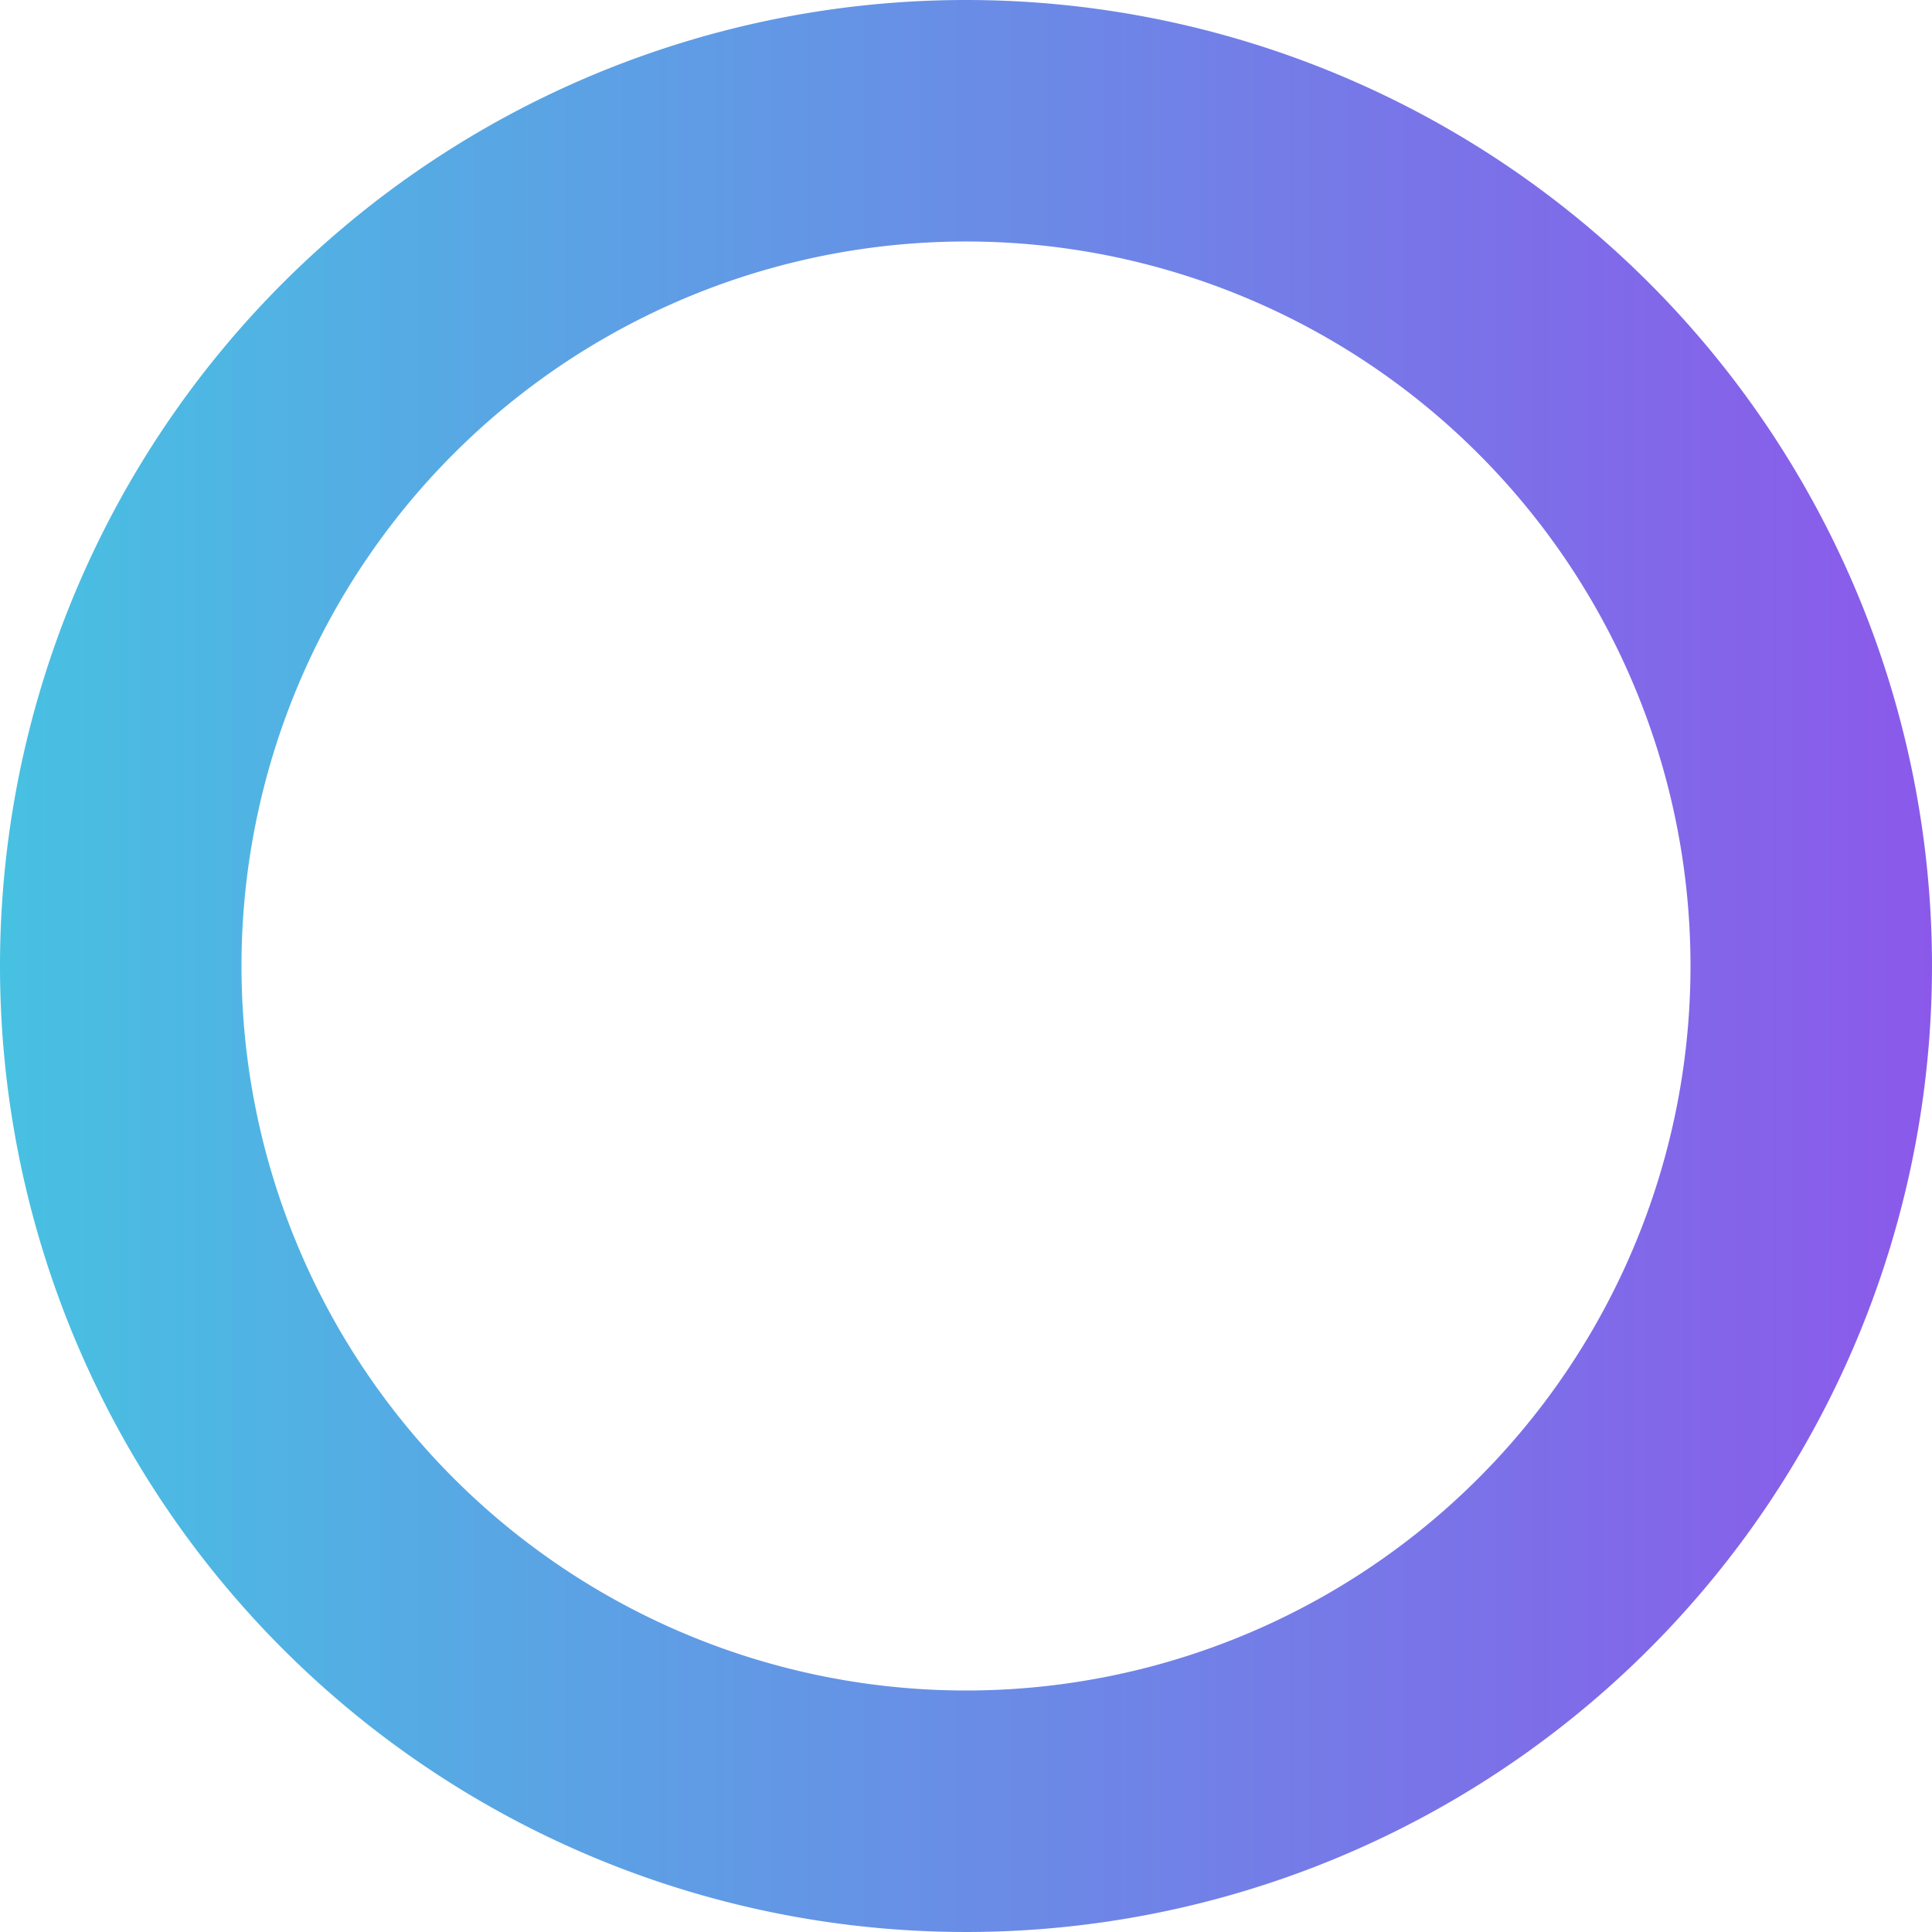 <svg xmlns="http://www.w3.org/2000/svg" xmlns:xlink="http://www.w3.org/1999/xlink" viewBox="0 0 150 150"><defs><linearGradient id="a" y1="29.4" x2="150" y2="29.4" gradientTransform="matrix(1, 0, 0, -1, 0, 104.4)" gradientUnits="userSpaceOnUse"><stop offset="0" stop-color="#47c1e2"/><stop offset="1" stop-color="#8b59ea"/></linearGradient></defs><title>logo</title><path d="M75,0a75,75,0,1,0,75,75A75,75,0,0,0,75,0Zm0,131.25A56.25,56.25,0,1,1,131.25,75,56.24,56.24,0,0,1,75,131.25Z" style="fill:url(#a)"/></svg>